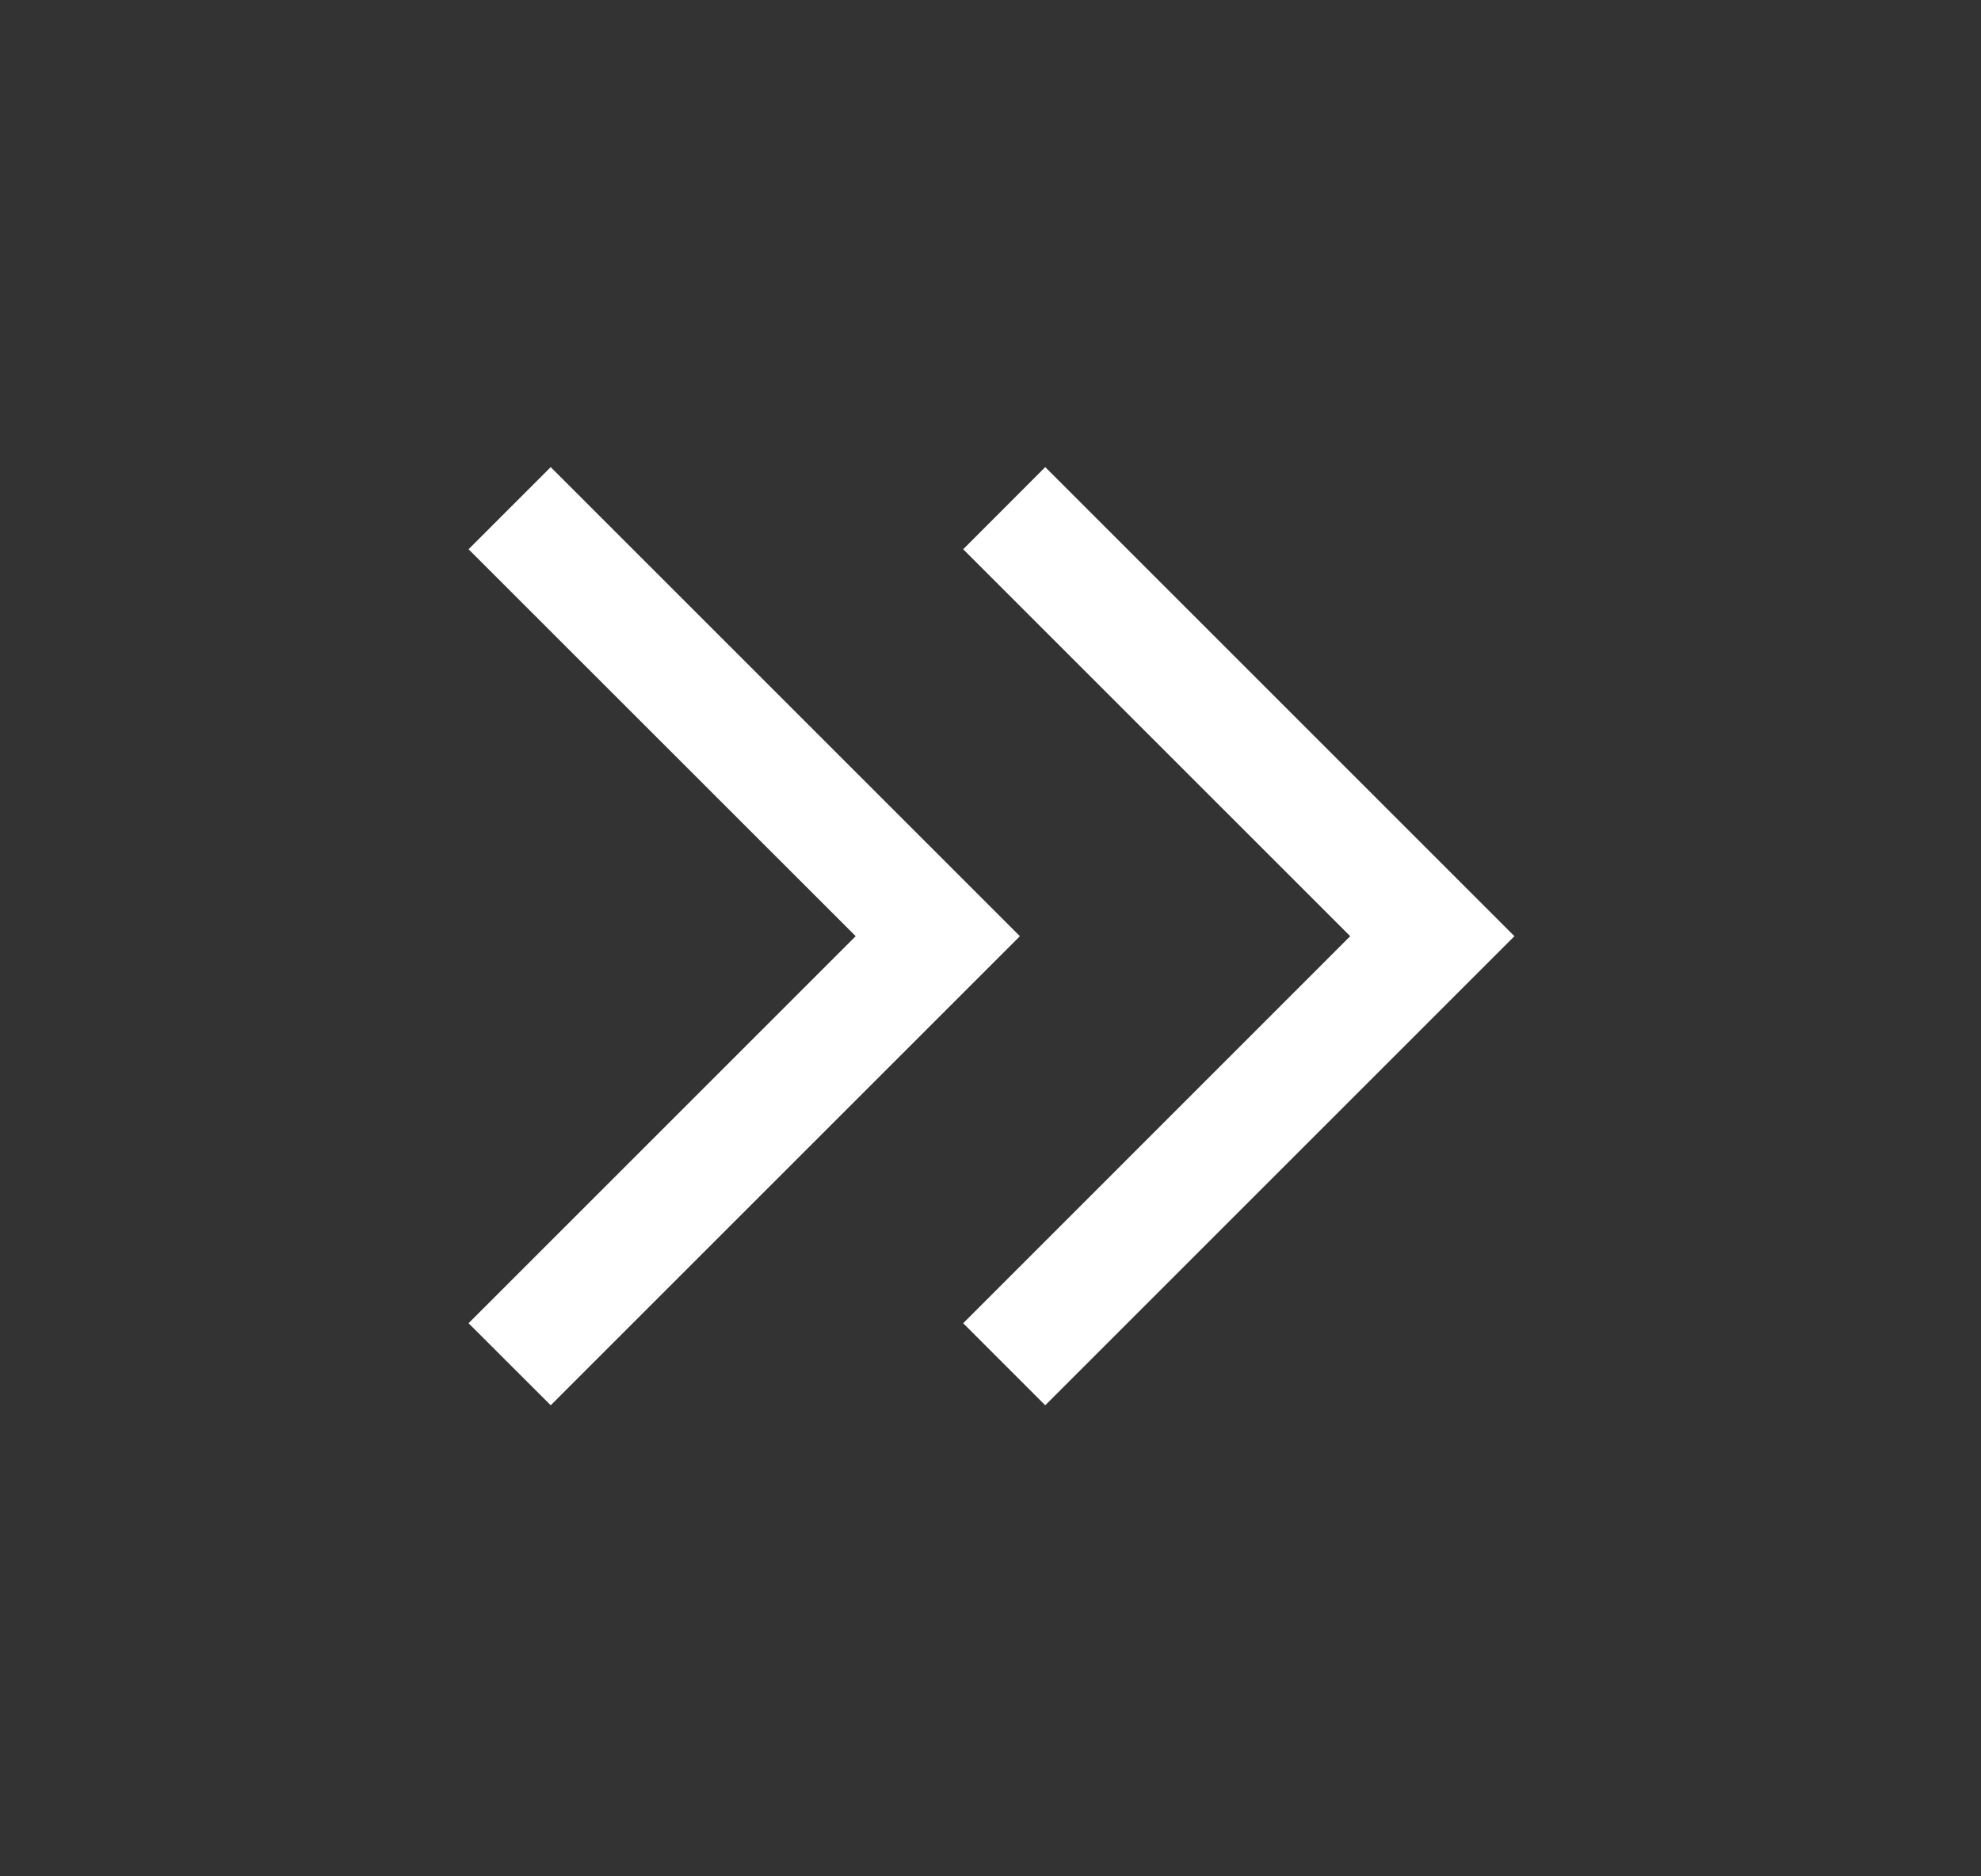 <svg width="19" height="18" viewBox="0 0 19 18" fill="none" xmlns="http://www.w3.org/2000/svg">
<rect x="0" y="0" width="19" height="18" fill="#333333" stroke="none"/>
<path d="M10.025 4.481L14.525 8.981L10.025 13.481L9.238 12.694L12.95 8.981L9.238 5.269L10.025 4.481ZM5.282 4.481L9.782 8.981L5.282 13.481L4.494 12.694L8.207 8.981L4.494 5.269L5.282 4.481Z" fill="white"/>
</svg>
